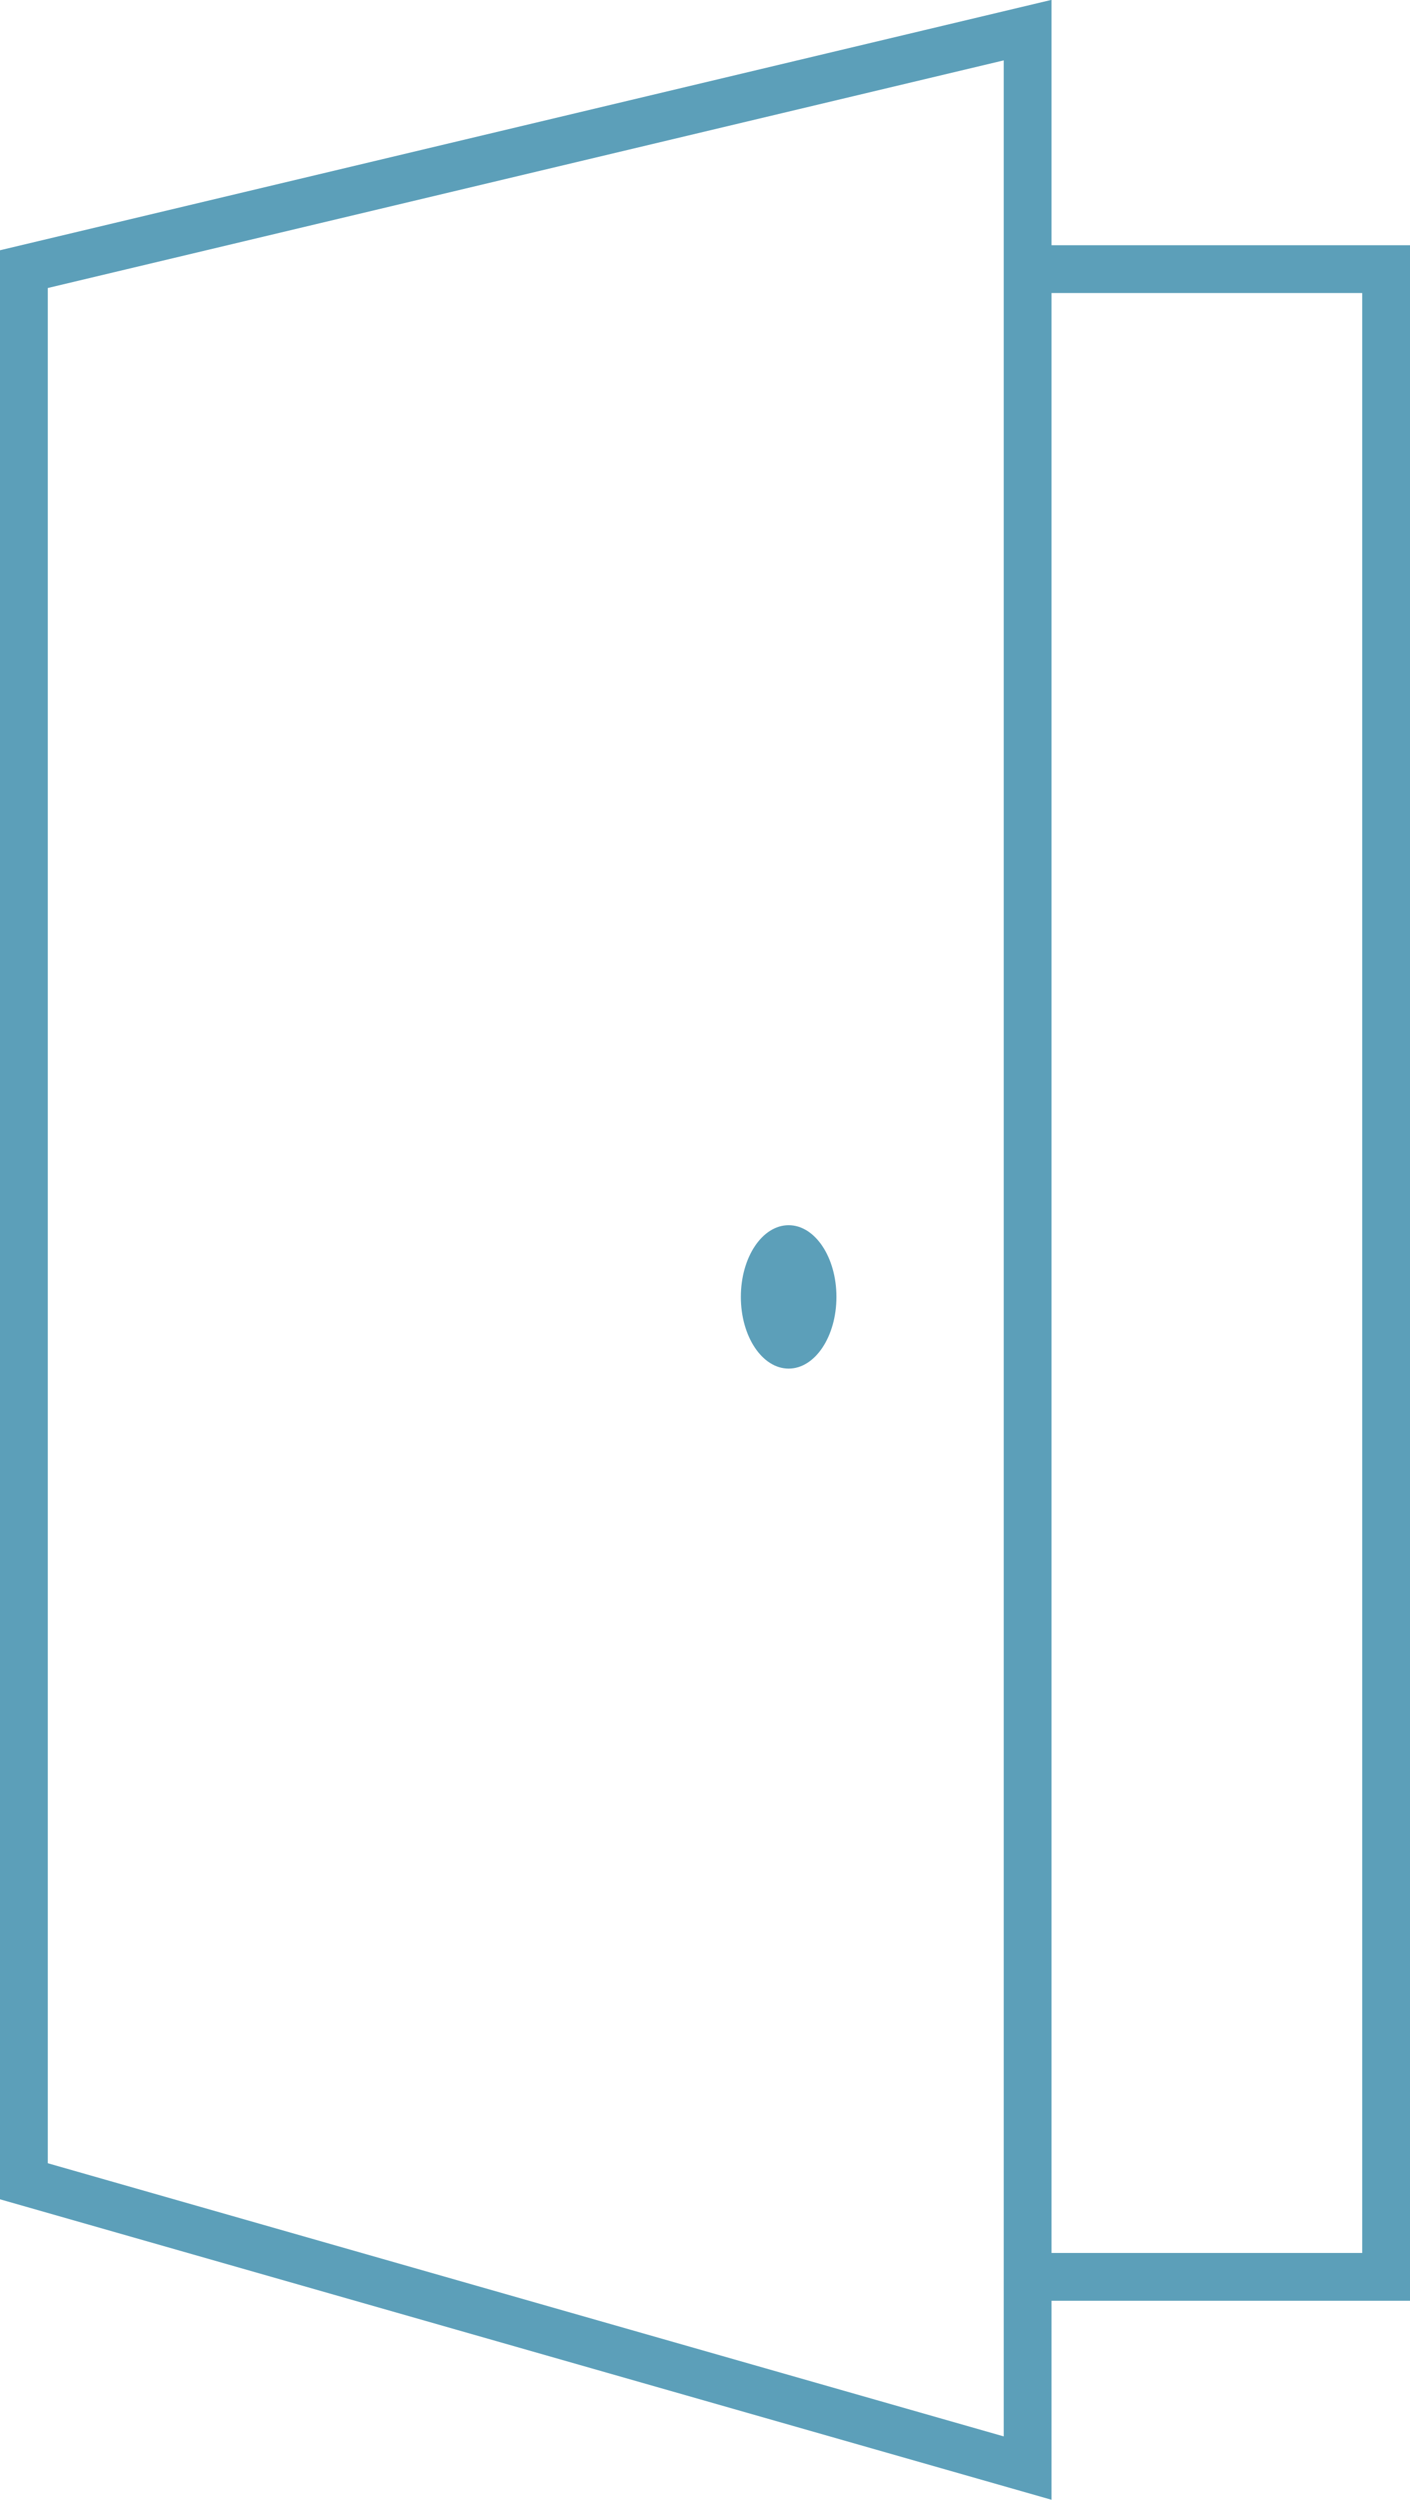 <svg xmlns="http://www.w3.org/2000/svg" viewBox="0 0 29.5 52.3"><defs><style>.a{fill:none;stroke:#5C9FB9;stroke-miterlimit:10;}.b{fill:#5C9FB9;}</style></defs><title>door</title><polygon class="a" points="21.5 51.63 0.5 45.63 0.5 5.63 21.5 0.63 21.5 51.63"/><line class="a" x1="21.5" y1="5.63" x2="29.5" y2="5.63"/><line class="a" x1="21.5" y1="47.63" x2="29.5" y2="47.63"/><line class="a" x1="29" y1="47.63" x2="29" y2="5.63"/><ellipse class="b" cx="16.5" cy="27.13" rx="1" ry="1.5"/></svg>
